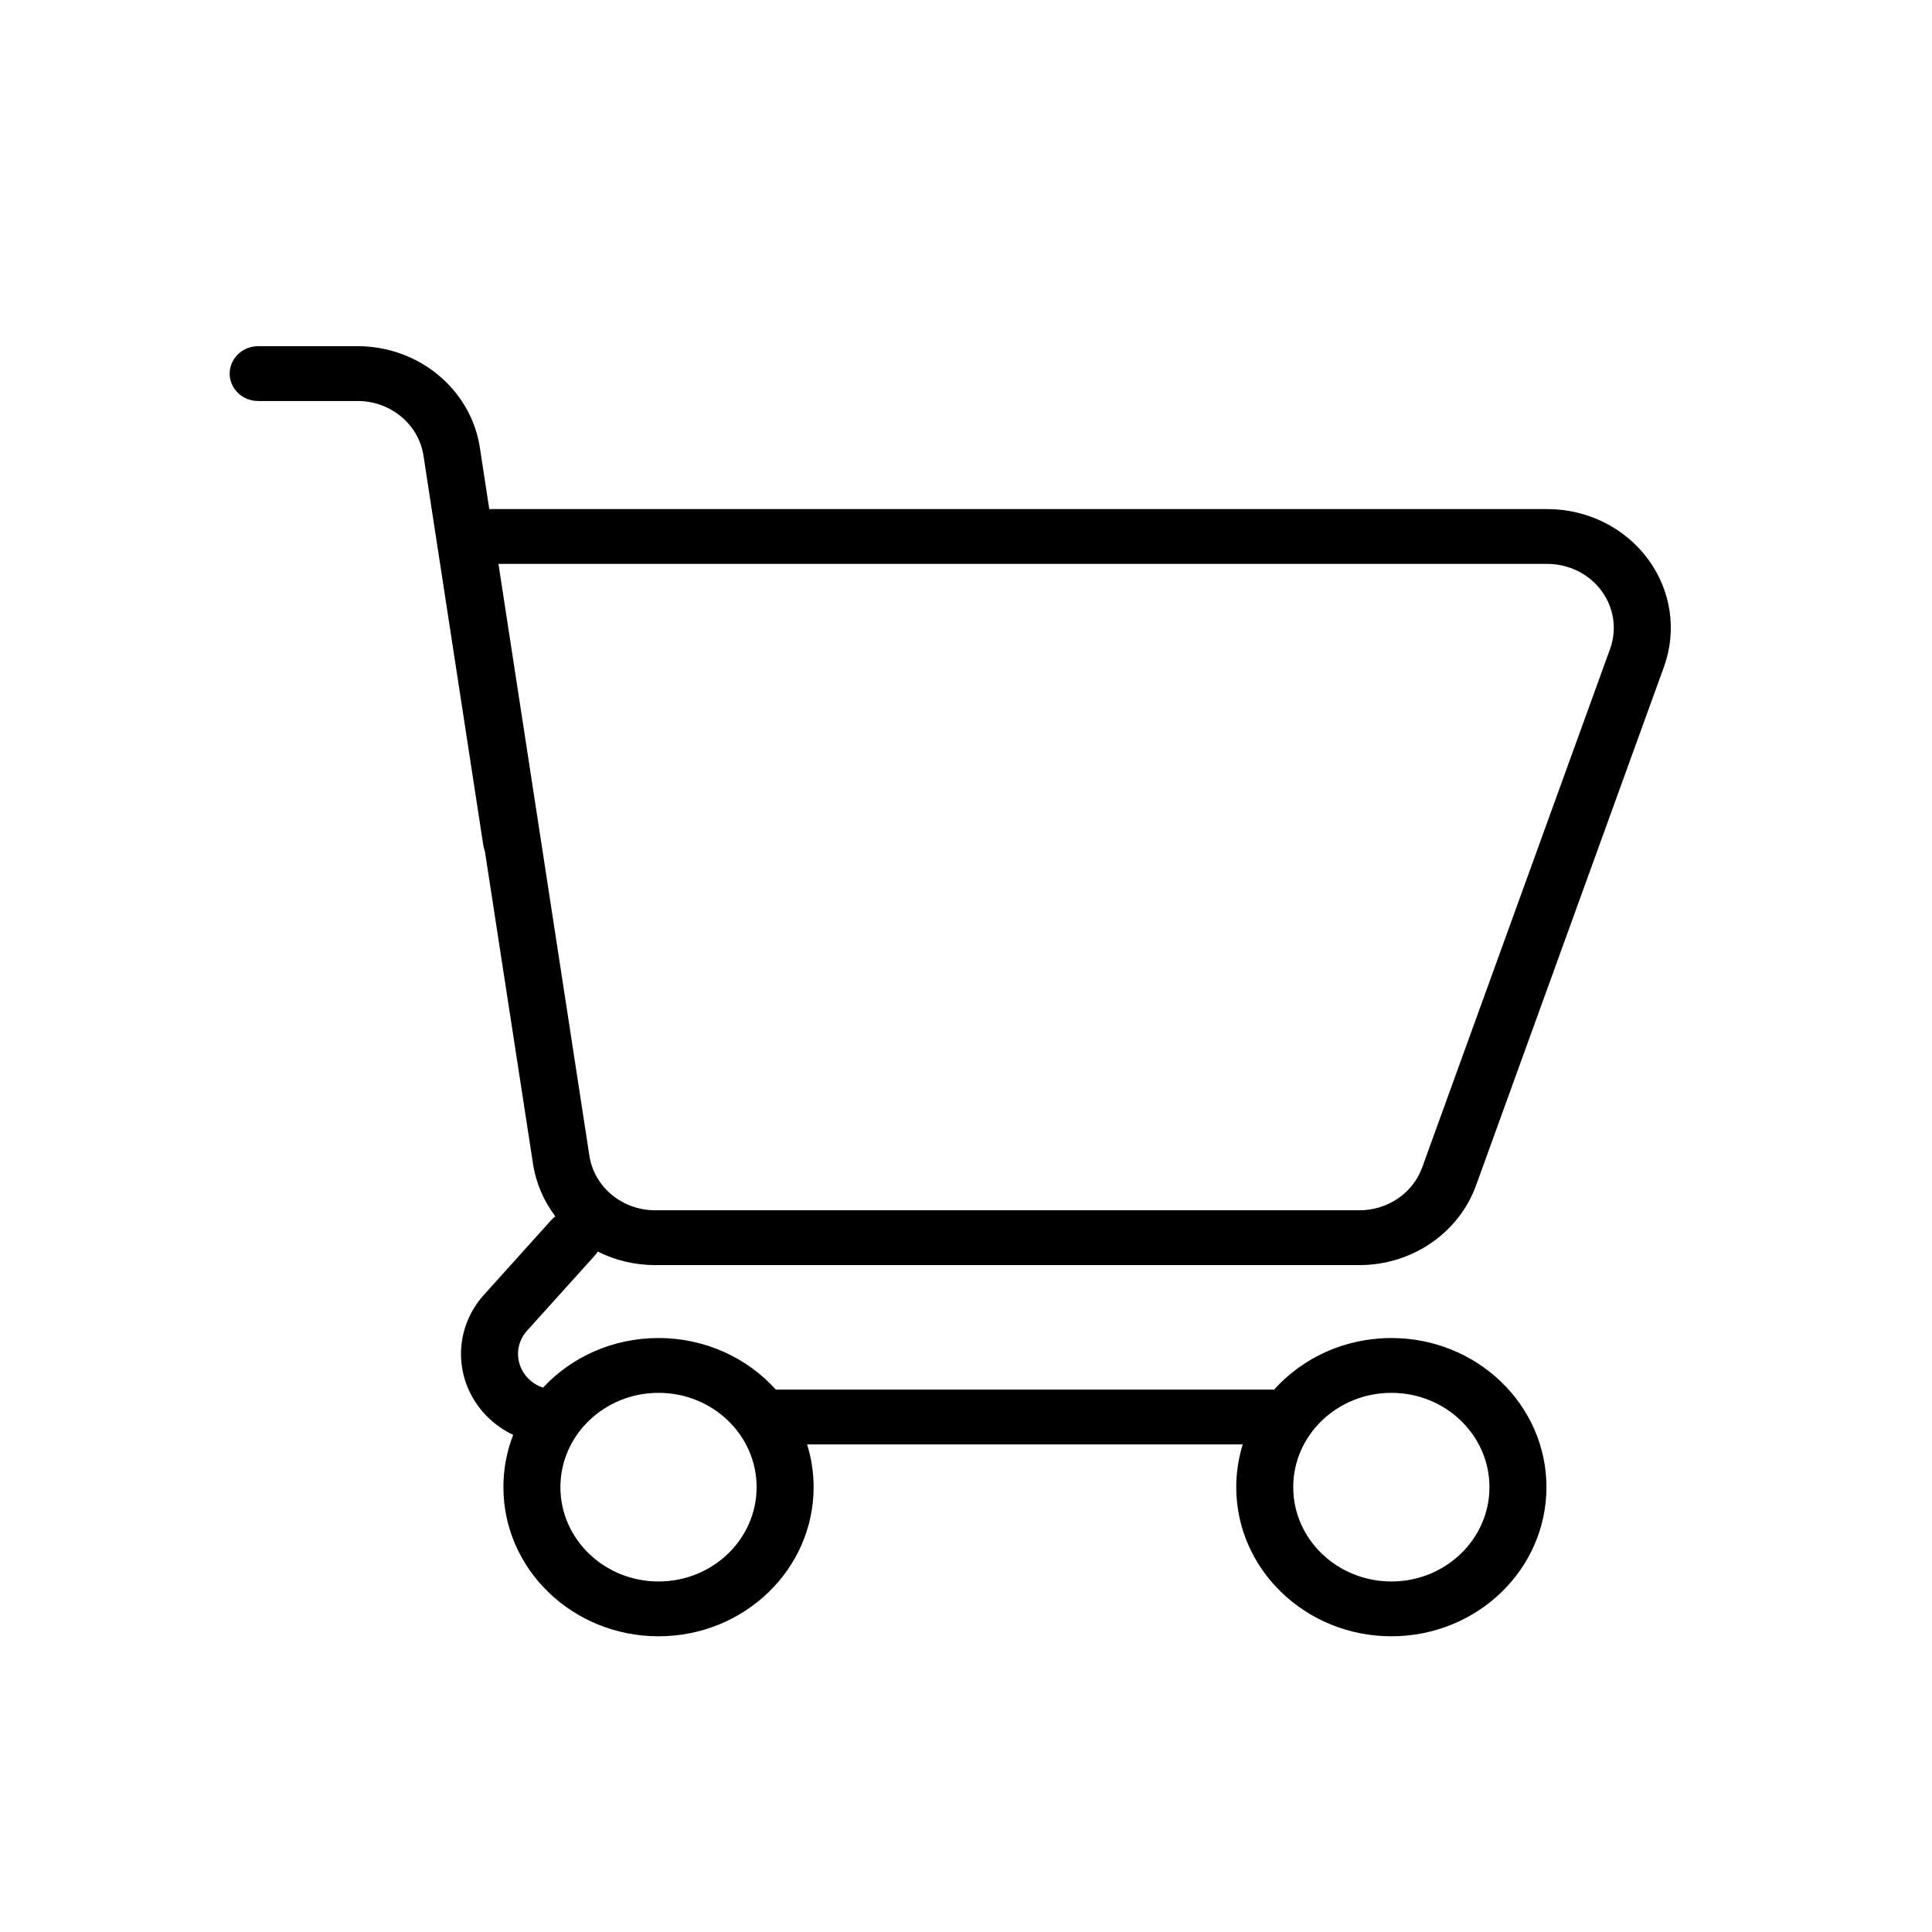 <svg xmlns="http://www.w3.org/2000/svg" width="16" height="16" viewBox="0 0 16 16" fill="none">
  <path fill-rule="evenodd" clip-rule="evenodd" d="M6.684 11.962C6.719 12.074 6.738 12.193 6.738 12.316C6.738 12.998 6.162 13.551 5.454 13.551C4.744 13.551 4.169 12.998 4.169 12.316C4.169 12.164 4.197 12.018 4.25 11.883C4.093 11.809 3.964 11.683 3.888 11.524C3.762 11.257 3.808 10.944 4.008 10.723L4.568 10.101C4.578 10.091 4.588 10.081 4.599 10.073C4.504 9.948 4.439 9.8 4.414 9.637L4.016 7.052C4.01 7.037 4.006 7.02 4.003 7.003L3.507 3.773C3.467 3.514 3.235 3.321 2.962 3.321H2.138C2.008 3.321 1.902 3.22 1.902 3.094C1.902 2.969 2.008 2.867 2.138 2.867H2.962C3.469 2.867 3.9 3.225 3.974 3.707L4.052 4.216H12.814C13.145 4.216 13.456 4.37 13.648 4.63C13.84 4.89 13.889 5.222 13.78 5.523L12.224 9.817C12.081 10.212 11.693 10.477 11.258 10.477H5.426C5.255 10.477 5.093 10.437 4.951 10.365C4.943 10.377 4.935 10.388 4.925 10.399L4.365 11.02C4.286 11.107 4.268 11.23 4.318 11.335C4.353 11.41 4.419 11.466 4.497 11.492C4.732 11.239 5.074 11.081 5.454 11.081C5.841 11.081 6.189 11.246 6.425 11.508H10.552C10.787 11.246 11.135 11.081 11.523 11.081C12.232 11.081 12.807 11.634 12.807 12.316C12.807 12.998 12.232 13.551 11.523 13.551C10.814 13.551 10.238 12.998 10.238 12.316C10.238 12.193 10.257 12.074 10.292 11.962H6.684ZM11.523 11.535C11.074 11.535 10.71 11.885 10.71 12.316C10.71 12.747 11.074 13.097 11.523 13.097C11.971 13.097 12.335 12.747 12.335 12.316C12.335 11.885 11.971 11.535 11.523 11.535ZM5.454 11.535C5.005 11.535 4.641 11.885 4.641 12.316C4.641 12.747 5.005 13.097 5.454 13.097C5.902 13.097 6.266 12.747 6.266 12.316C6.266 11.885 5.902 11.535 5.454 11.535ZM13.334 5.374C13.393 5.212 13.366 5.033 13.263 4.893C13.16 4.753 12.992 4.67 12.814 4.67H4.128L4.881 9.571C4.921 9.831 5.153 10.023 5.426 10.023H11.258C11.492 10.023 11.701 9.881 11.778 9.668L13.334 5.374Z" fill="black"/>
</svg>